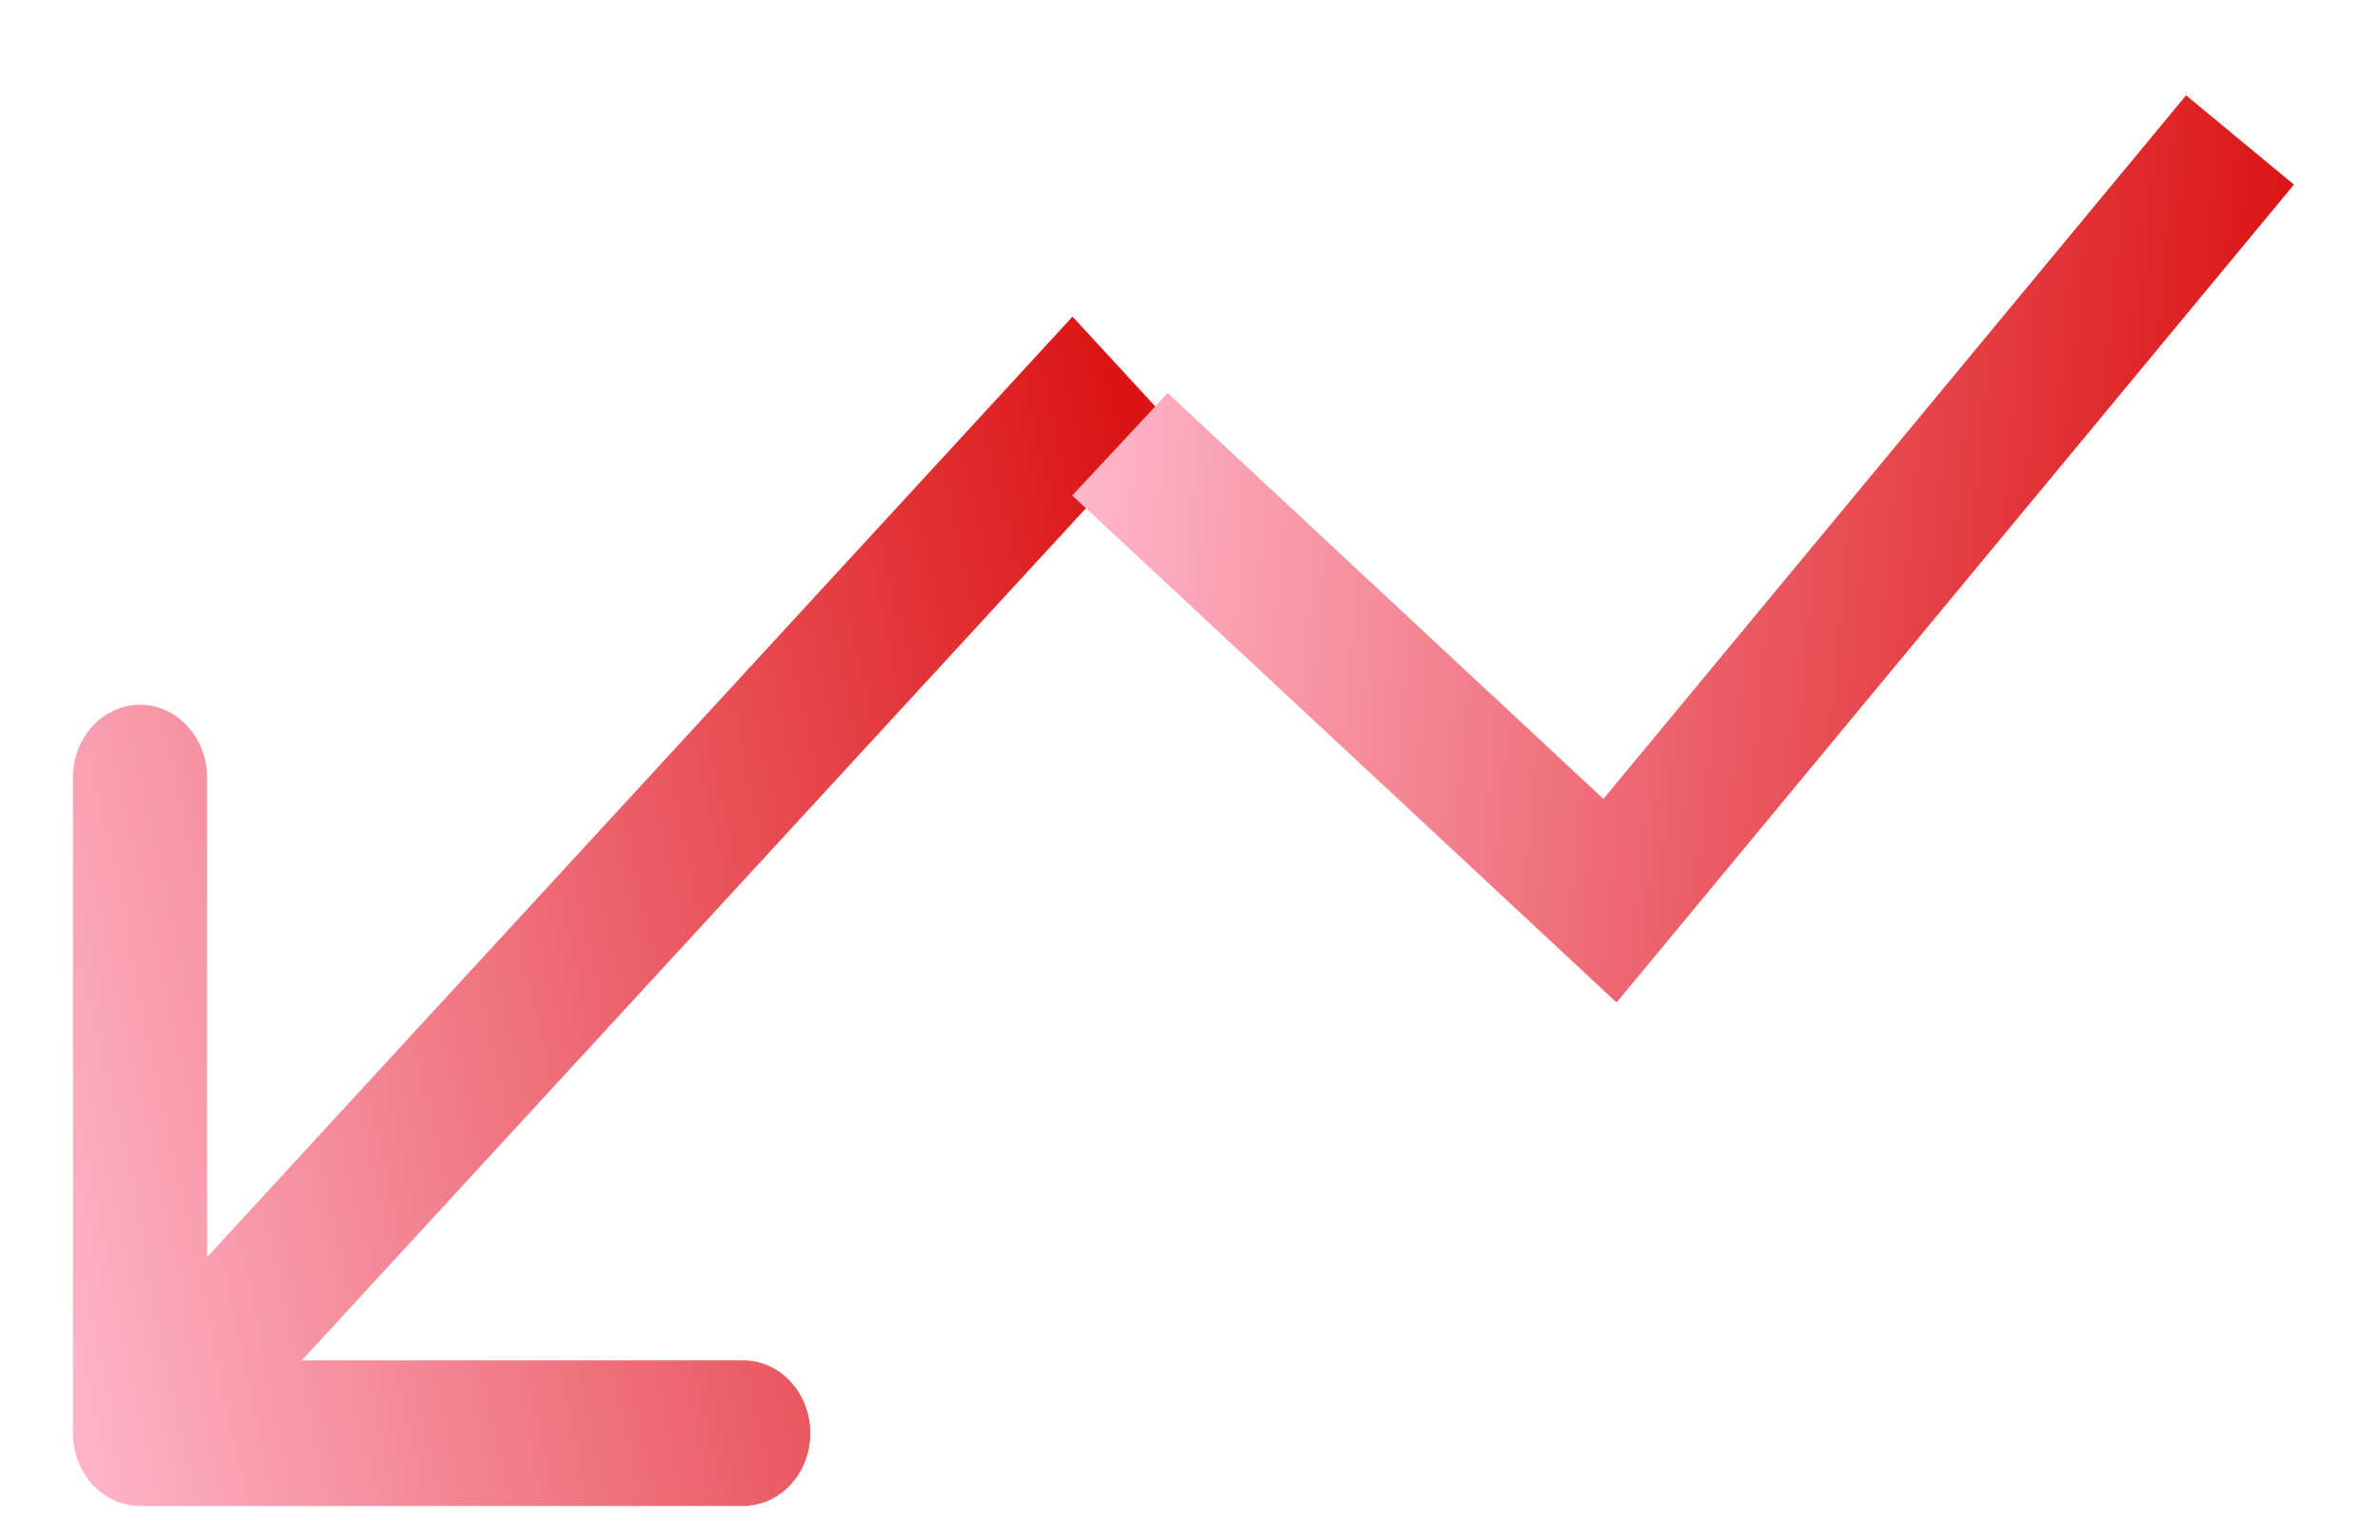 <svg width="17" height="11" viewBox="0 0 17 11" fill="none" xmlns="http://www.w3.org/2000/svg">
<path d="M0.521 10.239C0.521 10.527 0.736 10.759 1 10.759L5.309 10.759C5.573 10.759 5.788 10.527 5.788 10.239C5.788 9.952 5.573 9.719 5.309 9.719L1.479 9.719L1.479 5.556C1.479 5.268 1.264 5.035 1 5.035C0.736 5.035 0.521 5.268 0.521 5.556L0.521 10.239ZM7.661 2.262L0.661 9.871L1.339 10.607L8.339 2.998L7.661 2.262Z" fill="url(#paint0_linear_66_229)"/>
<path d="M8 3.174L11.5 6.435L16 1" stroke="url(#paint1_linear_66_229)"/>
<defs>
<linearGradient id="paint0_linear_66_229" x1="8" y1="2.63" x2="-1.069" y2="4.554" gradientUnits="userSpaceOnUse">
<stop stop-color="#DB1313"/>
<stop offset="1" stop-color="#FFBBCF"/>
</linearGradient>
<linearGradient id="paint1_linear_66_229" x1="16" y1="6.435" x2="7.267" y2="5.657" gradientUnits="userSpaceOnUse">
<stop stop-color="#DB1313"/>
<stop offset="1" stop-color="#FFBBCF"/>
</linearGradient>
</defs>
</svg>
